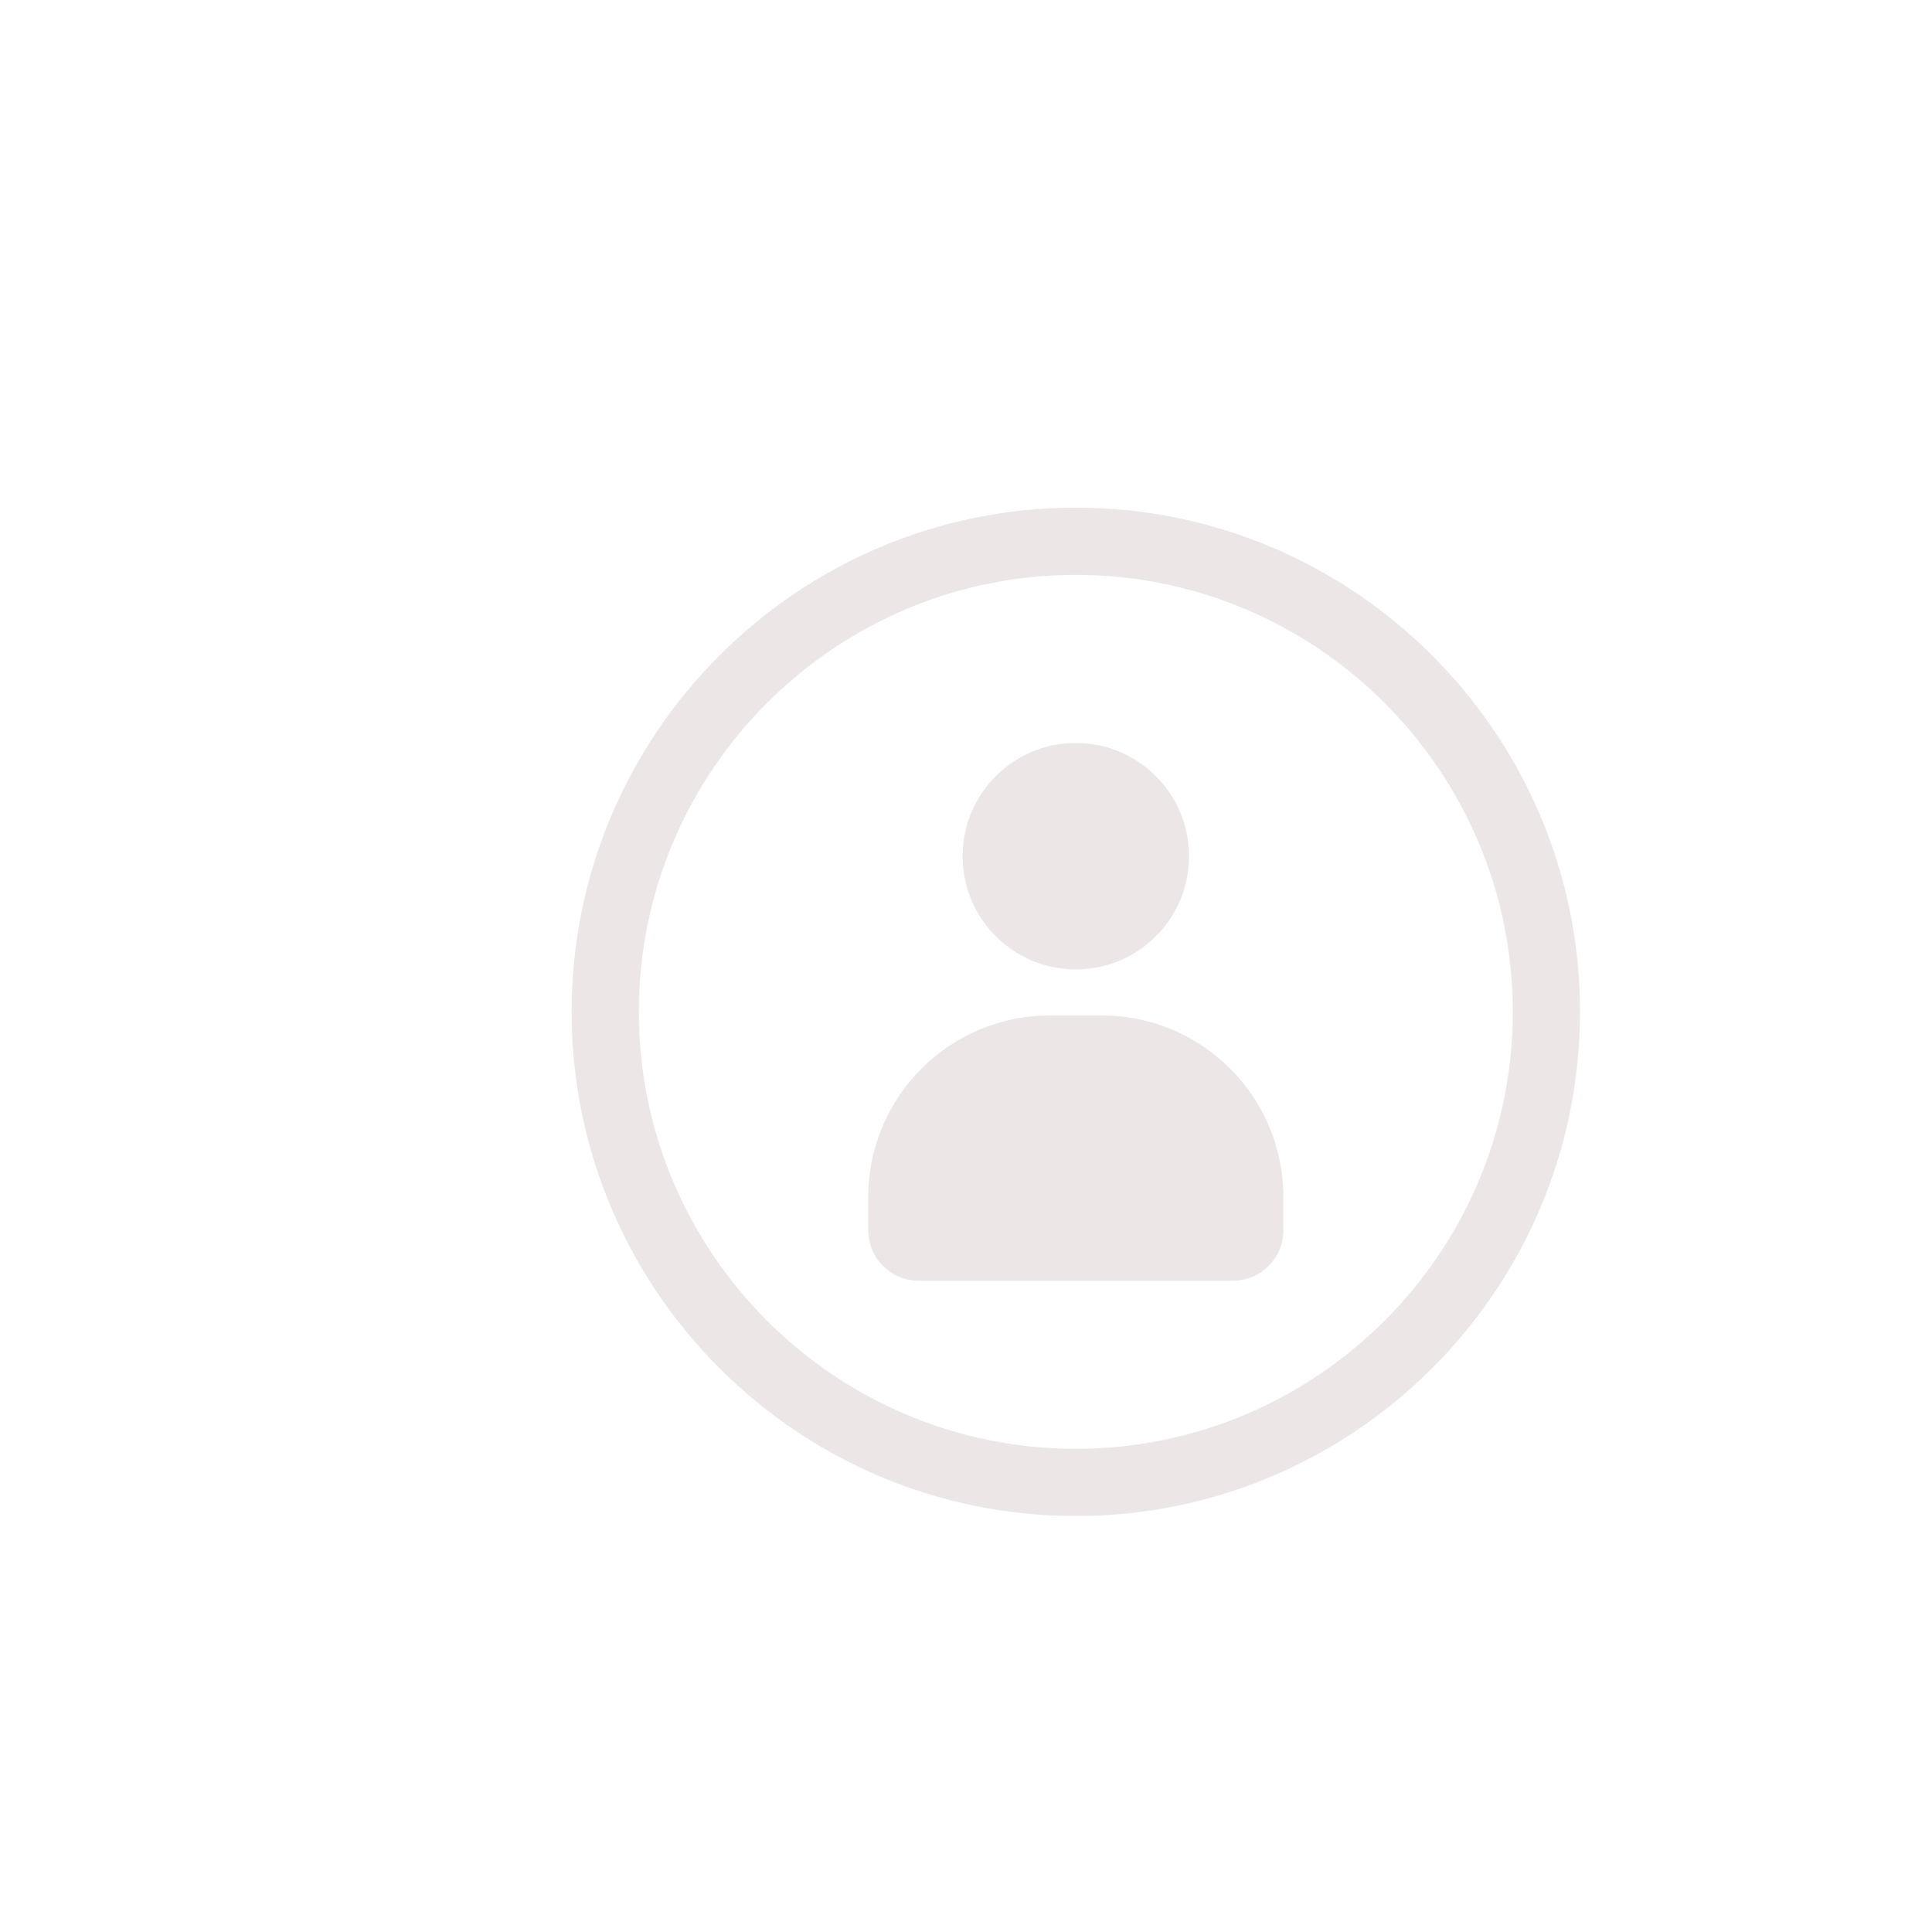 <?xml version="1.0" encoding="UTF-8" standalone="no" ?>
<!DOCTYPE svg PUBLIC "-//W3C//DTD SVG 1.1//EN" "http://www.w3.org/Graphics/SVG/1.1/DTD/svg11.dtd">
<svg xmlns="http://www.w3.org/2000/svg" xmlns:xlink="http://www.w3.org/1999/xlink" version="1.1" width="50" height="50" viewBox="0 0 1080 1080" xml:space="preserve">
<desc>Created with Fabric.js 5.2.4</desc>
<defs>
</defs>
<g transform="matrix(1 0 0 1 540 540)" id="fc0c6e1a-28d8-41f5-8317-c324c2eedd05"  >
<rect style="stroke: none; stroke-width: 1; stroke-dasharray: none; stroke-linecap: butt; stroke-dashoffset: 0; stroke-linejoin: miter; stroke-miterlimit: 4; fill: rgb(255,255,255); fill-rule: nonzero; opacity: 1; visibility: hidden;" vector-effect="non-scaling-stroke"  x="-540" y="-540" rx="0" ry="0" width="1080" height="1080" />
</g>
<g transform="matrix(1 0 0 1 540 540)" id="835a48ce-63c6-4238-b2c9-2f6c87d2ac47"  >
</g>
<g transform="matrix(18.79 0 0 18.79 601.39 565.62)"  >
<g style="" vector-effect="non-scaling-stroke"   >
		<g transform="matrix(1 0 0 1 0 0)"  >
<path style="stroke: none; stroke-width: 1; stroke-dasharray: none; stroke-linecap: butt; stroke-dashoffset: 0; stroke-linejoin: miter; stroke-miterlimit: 4; fill: rgb(237,230,230); fill-rule: nonzero; opacity: 1;" vector-effect="non-scaling-stroke"  transform=" translate(-16, -16)" d="M 16 31 C 7.729 31 1 24.271 1 16 C 1 7.729 7.729 1 16 1 C 24.271 1 31 7.729 31 16 C 31 24.271 24.271 31 16 31 z M 16 3 C 8.832 3 3 8.832 3 16 C 3 23.168 8.832 29 16 29 C 23.168 29 29 23.168 29 16 C 29 8.832 23.168 3 16 3 z" stroke-linecap="round" />
</g>
		<g transform="matrix(1 0 0 1 0 -4.63)"  >
<circle style="stroke: none; stroke-width: 1; stroke-dasharray: none; stroke-linecap: butt; stroke-dashoffset: 0; stroke-linejoin: miter; stroke-miterlimit: 4; fill: rgb(237,230,230); fill-rule: nonzero; opacity: 1;" vector-effect="non-scaling-stroke"  cx="0" cy="0" r="3.368" />
</g>
		<g transform="matrix(1 0 0 1 0 4.05)"  >
<path style="stroke: none; stroke-width: 1; stroke-dasharray: none; stroke-linecap: butt; stroke-dashoffset: 0; stroke-linejoin: miter; stroke-miterlimit: 4; fill: rgb(237,230,230); fill-rule: nonzero; opacity: 1;" vector-effect="non-scaling-stroke"  transform=" translate(-16, -20.05)" d="M 20.673 24 L 11.327 24 C 10.497 24 9.825 23.328 9.825 22.498 L 9.825 21.511 C 9.825 18.527 12.244 16.108 15.228 16.108 L 16.772 16.108 C 19.756 16.108 22.175 18.527 22.175 21.511 L 22.175 22.498 C 22.175 23.328 21.503 24 20.673 24 z" stroke-linecap="round" />
</g>
</g>
</g>
</svg>